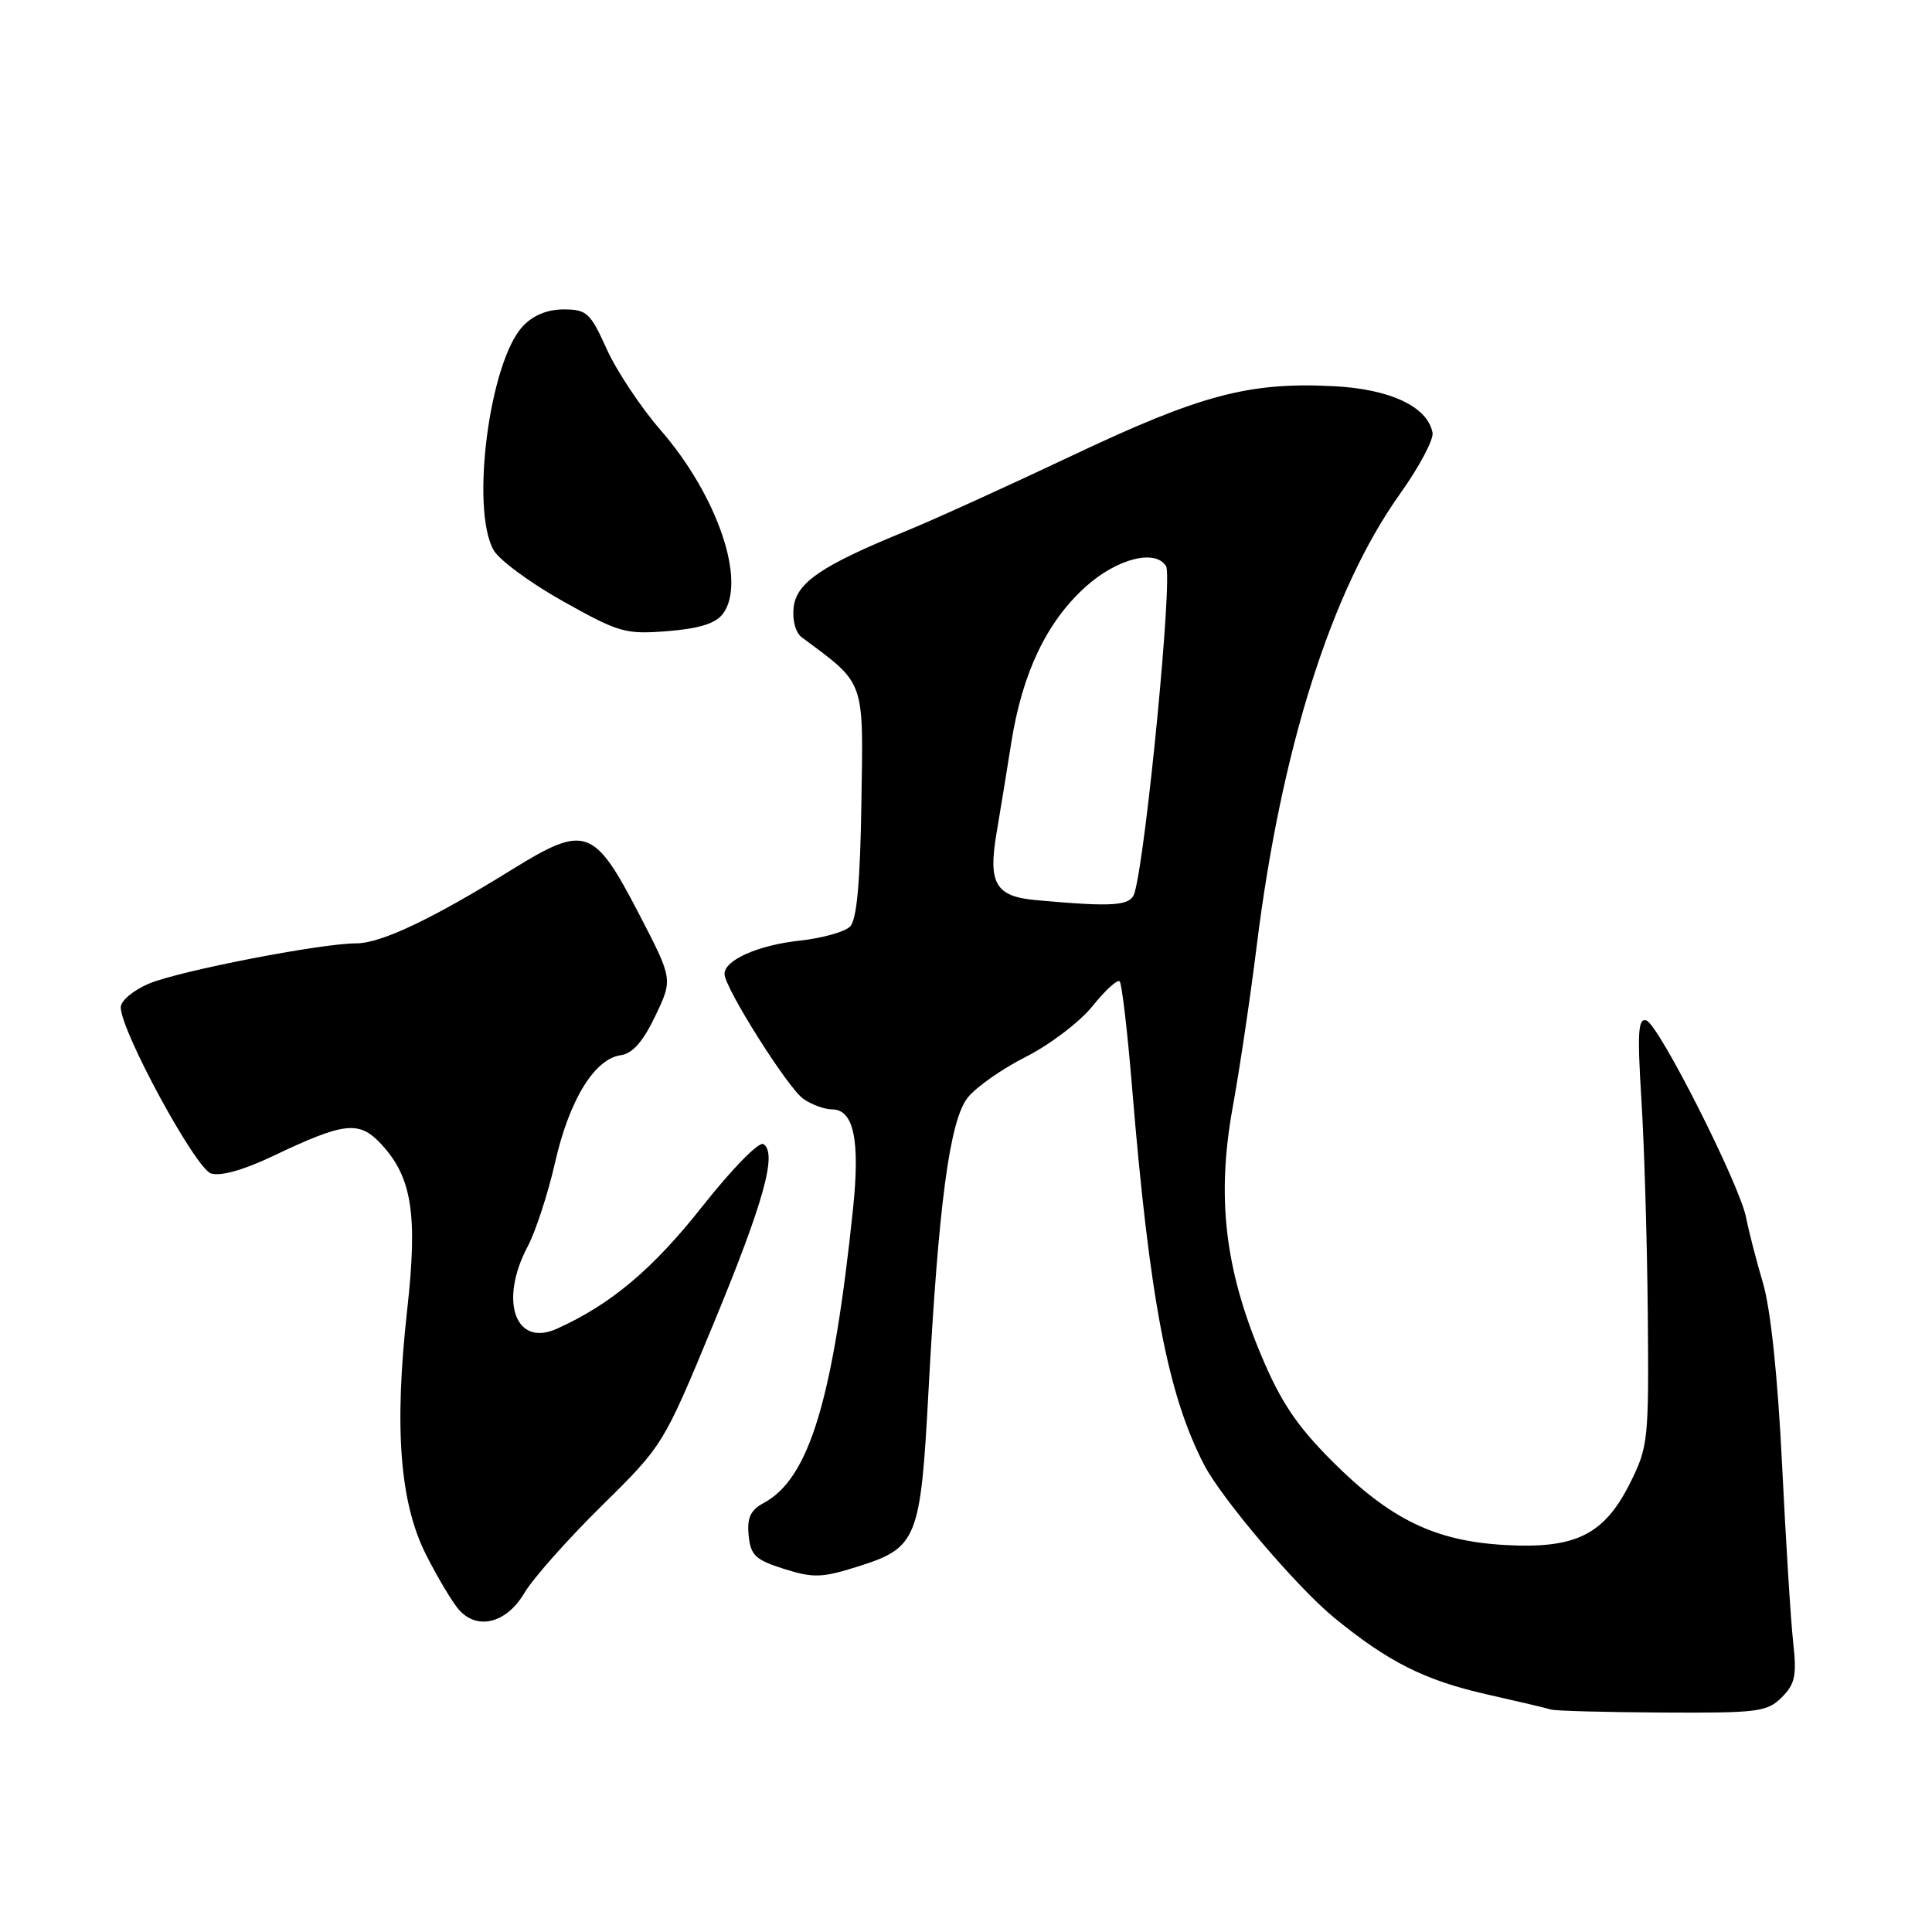 <?xml version="1.0" encoding="UTF-8" standalone="no"?>
<!DOCTYPE svg PUBLIC "-//W3C//DTD SVG 1.1//EN" "http://www.w3.org/Graphics/SVG/1.1/DTD/svg11.dtd" >
<svg xmlns="http://www.w3.org/2000/svg" xmlns:xlink="http://www.w3.org/1999/xlink" version="1.1" viewBox="0 0 256 256">
 <g >
 <path fill="currentColor"
d=" M 236.09 224.91 C 237.86 223.14 238.09 222.02 237.61 217.66 C 237.29 214.82 236.63 204.18 236.13 194.00 C 235.56 182.39 234.62 173.45 233.60 170.00 C 232.71 166.97 231.70 163.08 231.37 161.35 C 230.54 157.00 219.81 135.77 218.16 135.22 C 217.06 134.85 216.94 136.77 217.49 145.64 C 217.87 151.61 218.25 164.38 218.34 174.00 C 218.49 190.83 218.40 191.69 216.00 196.50 C 212.56 203.38 208.77 205.25 199.40 204.72 C 190.12 204.20 184.18 201.30 176.46 193.56 C 171.78 188.86 169.67 185.70 167.08 179.50 C 162.28 168.04 161.20 158.55 163.33 146.77 C 164.26 141.67 165.68 132.10 166.50 125.50 C 169.75 99.22 176.41 78.18 185.53 65.41 C 188.06 61.86 189.99 58.22 189.82 57.33 C 189.14 53.87 184.20 51.55 176.70 51.17 C 165.50 50.60 159.08 52.31 142.06 60.37 C 133.50 64.42 123.58 68.93 120.00 70.39 C 108.86 74.94 105.54 77.19 105.16 80.48 C 104.97 82.18 105.42 83.84 106.24 84.45 C 114.71 90.74 114.40 89.88 114.14 106.35 C 113.98 116.94 113.53 121.88 112.64 122.77 C 111.95 123.48 108.93 124.32 105.94 124.64 C 100.43 125.25 96.00 127.21 96.00 129.05 C 96.00 130.87 104.38 144.15 106.43 145.59 C 107.54 146.37 109.26 147.00 110.25 147.00 C 113.12 147.00 113.98 151.04 113.03 160.17 C 110.39 185.48 107.22 195.92 101.20 199.15 C 99.44 200.10 98.97 201.11 99.20 203.45 C 99.46 206.09 100.09 206.69 103.89 207.89 C 107.76 209.11 108.91 209.08 113.65 207.58 C 121.55 205.09 121.98 204.02 123.03 184.32 C 124.36 159.56 125.83 148.48 128.22 145.45 C 129.31 144.06 132.79 141.62 135.96 140.02 C 139.12 138.42 143.09 135.40 144.77 133.31 C 146.45 131.21 148.07 129.74 148.36 130.03 C 148.65 130.32 149.39 136.62 150.00 144.03 C 152.32 172.15 154.73 184.77 159.54 194.07 C 161.87 198.58 171.84 210.30 176.78 214.35 C 183.96 220.23 188.79 222.65 197.00 224.51 C 201.12 225.44 204.95 226.34 205.50 226.52 C 206.05 226.70 212.69 226.88 220.25 226.92 C 232.92 226.99 234.16 226.84 236.09 224.91 Z  M 69.49 211.07 C 70.59 209.19 75.18 204.01 79.69 199.57 C 87.86 191.52 87.89 191.47 94.45 175.63 C 101.20 159.32 103.03 152.76 101.15 151.60 C 100.56 151.23 96.99 154.88 93.06 159.86 C 86.50 168.17 80.92 172.86 73.78 176.07 C 68.27 178.55 66.10 172.37 69.93 165.14 C 70.99 163.14 72.62 158.12 73.56 154.00 C 75.43 145.76 78.77 140.31 82.25 139.82 C 83.82 139.60 85.21 138.02 86.83 134.62 C 89.16 129.75 89.16 129.75 84.68 121.12 C 78.71 109.61 77.56 109.21 67.84 115.22 C 57.21 121.81 50.47 125.00 47.20 125.00 C 42.53 125.00 23.80 128.64 19.75 130.33 C 17.68 131.20 16.00 132.60 16.00 133.47 C 16.00 136.61 25.90 154.83 27.96 155.49 C 29.24 155.89 32.31 155.03 36.24 153.15 C 45.68 148.66 47.59 148.45 50.53 151.62 C 54.59 156.01 55.36 160.91 53.96 173.51 C 52.21 189.21 52.97 199.10 56.45 206.00 C 57.98 209.03 59.94 212.31 60.81 213.30 C 63.26 216.07 67.13 215.08 69.49 211.07 Z  M 95.79 81.33 C 98.96 77.10 95.10 65.71 87.54 57.00 C 84.91 53.98 81.70 49.14 80.39 46.25 C 78.22 41.44 77.75 41.00 74.69 41.00 C 72.51 41.00 70.62 41.78 69.26 43.25 C 64.86 47.97 62.33 67.36 65.39 72.87 C 66.11 74.18 70.26 77.24 74.60 79.67 C 82.02 83.83 82.86 84.07 88.46 83.63 C 92.66 83.29 94.82 82.62 95.79 81.33 Z  M 137.25 119.27 C 131.94 118.79 130.92 117.08 132.03 110.49 C 132.50 107.75 133.38 102.31 134.00 98.41 C 135.46 89.17 138.69 82.39 143.85 77.75 C 147.99 74.02 153.09 72.71 154.51 75.02 C 155.40 76.46 151.92 112.64 150.35 118.25 C 149.85 120.05 147.76 120.22 137.25 119.27 Z "/>
</g>
</svg>